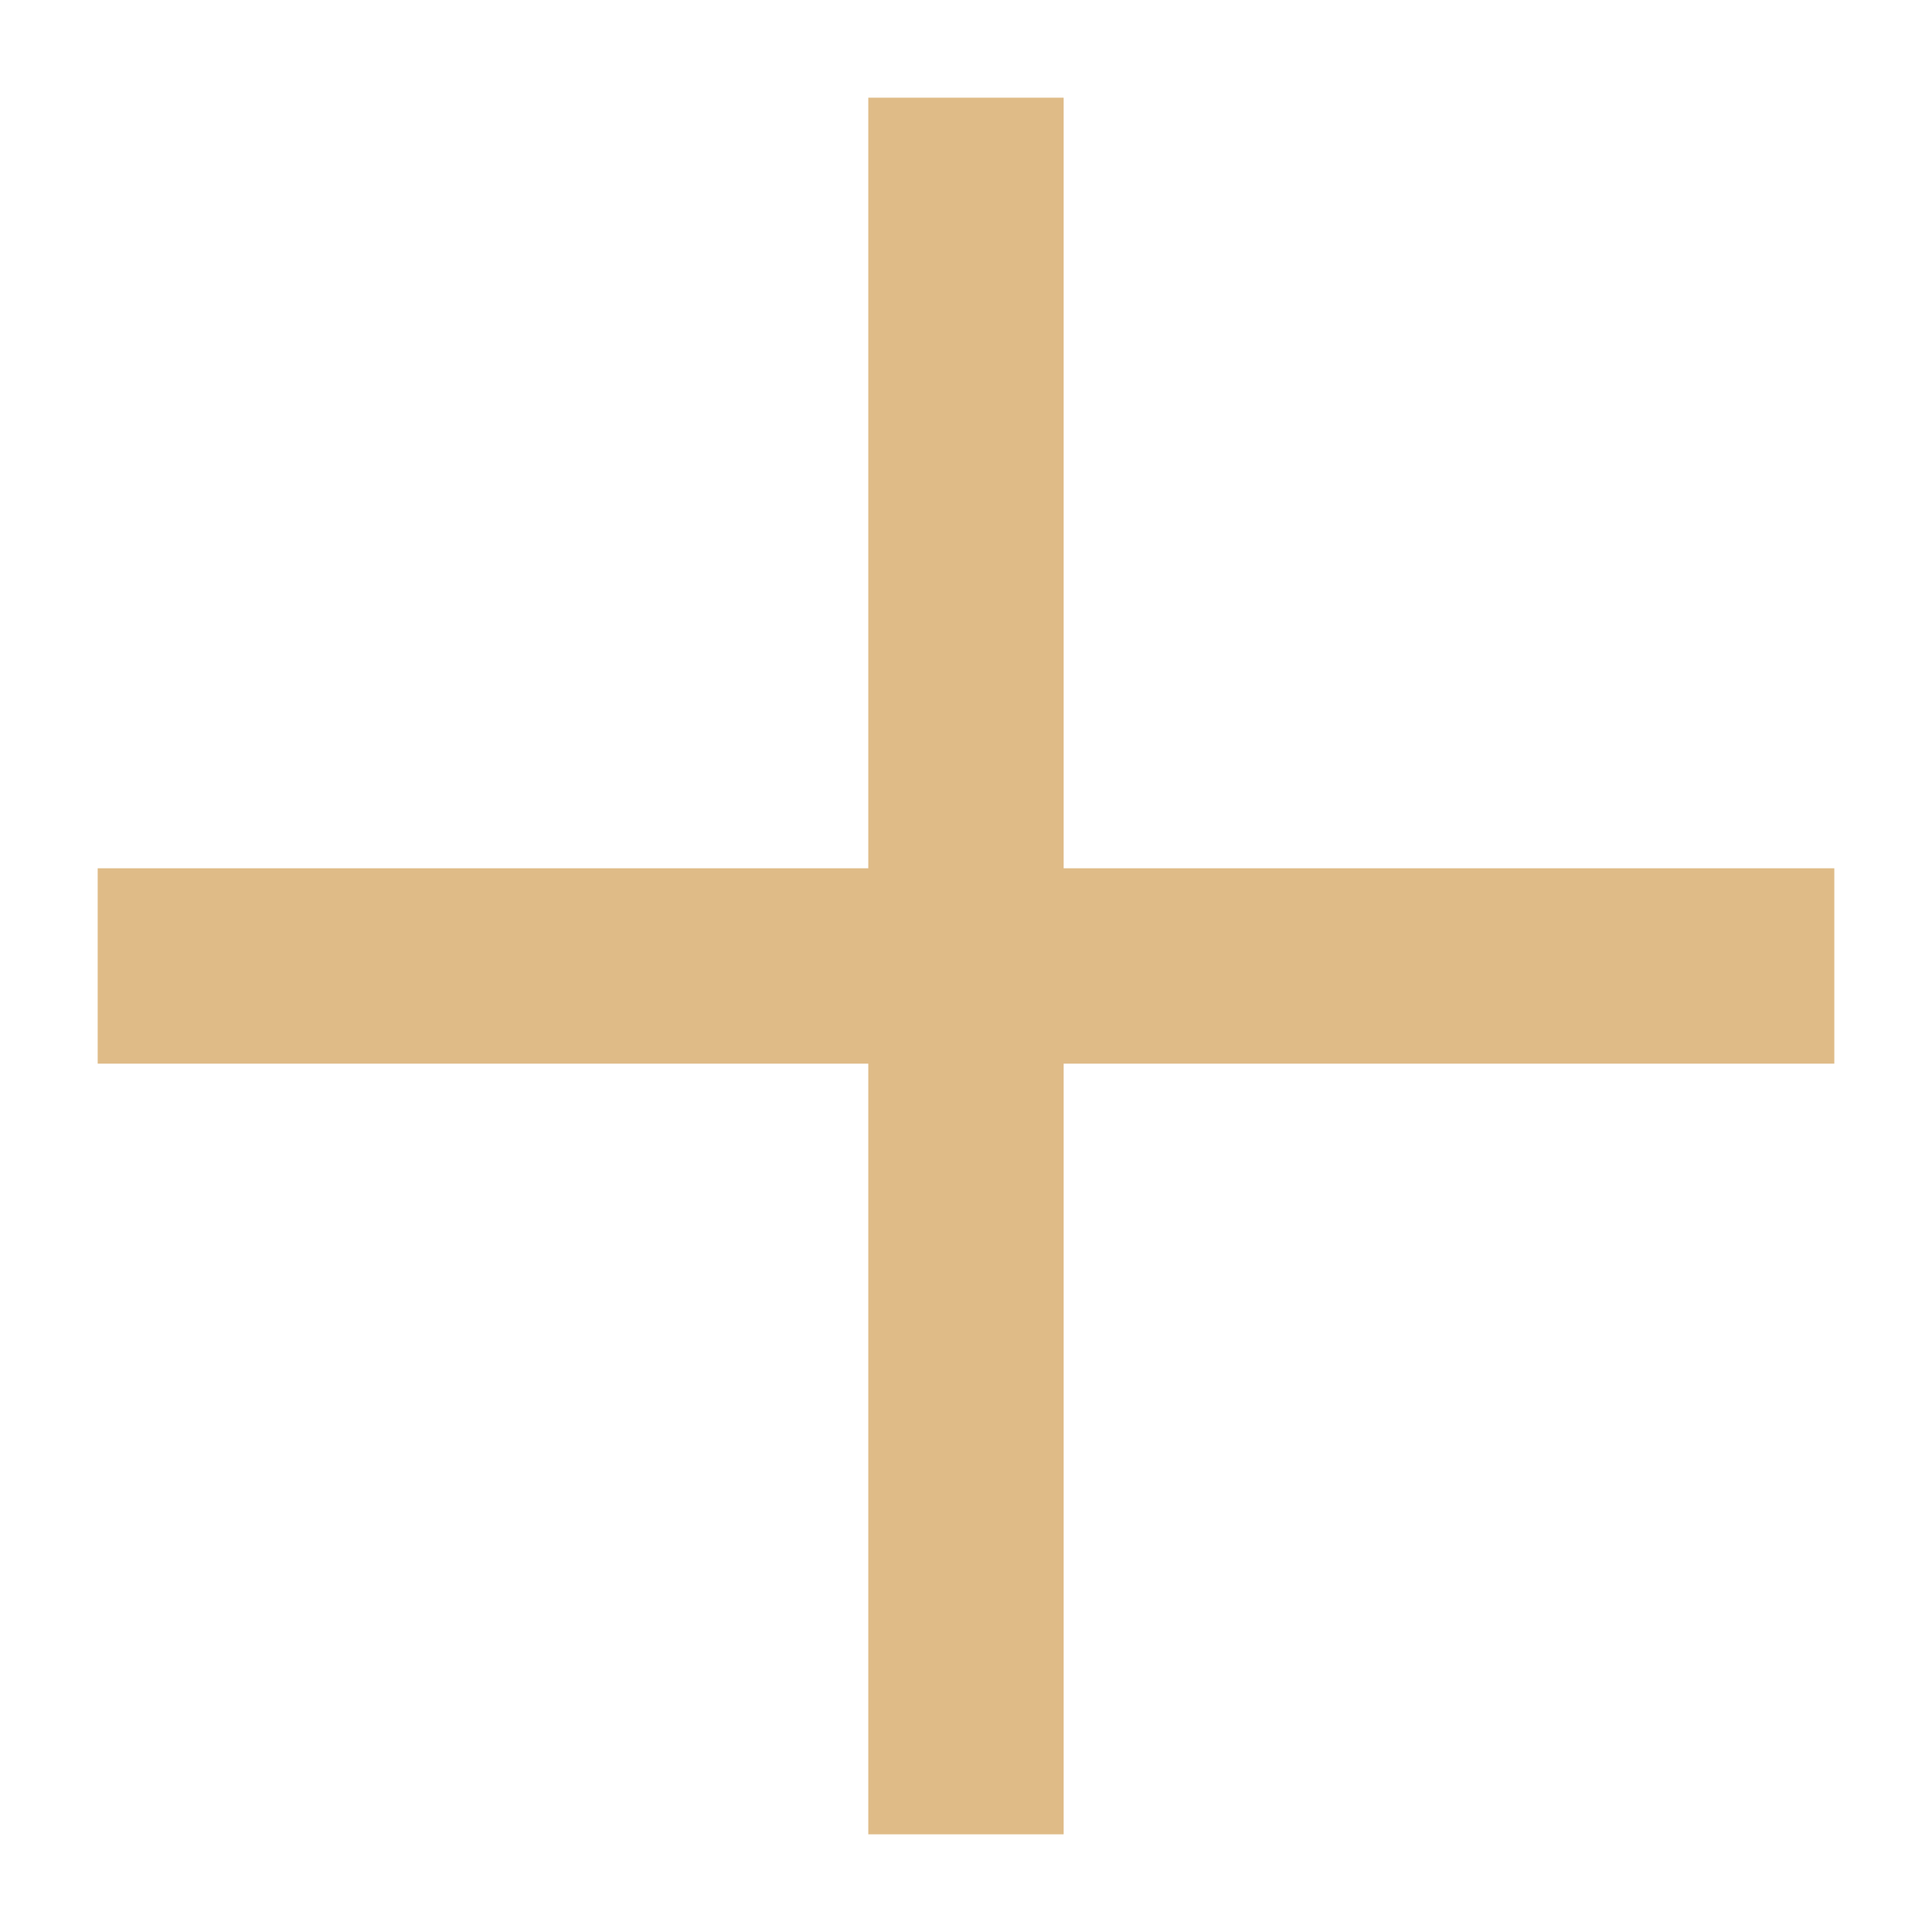 <svg width="29.667" height="29.667" viewBox="0 0 29.667 29.667" fill="none" xmlns="http://www.w3.org/2000/svg" xmlns:xlink="http://www.w3.org/1999/xlink">
	<desc>
			Created with Pixso.
	</desc>
	<defs/>
	<path id="Icon" d="M14.833 1.5L14.833 28.167M28.167 14.833L1.5 14.833" stroke="#DFBB87" stroke-opacity="1" stroke-width="3"/>
</svg>
